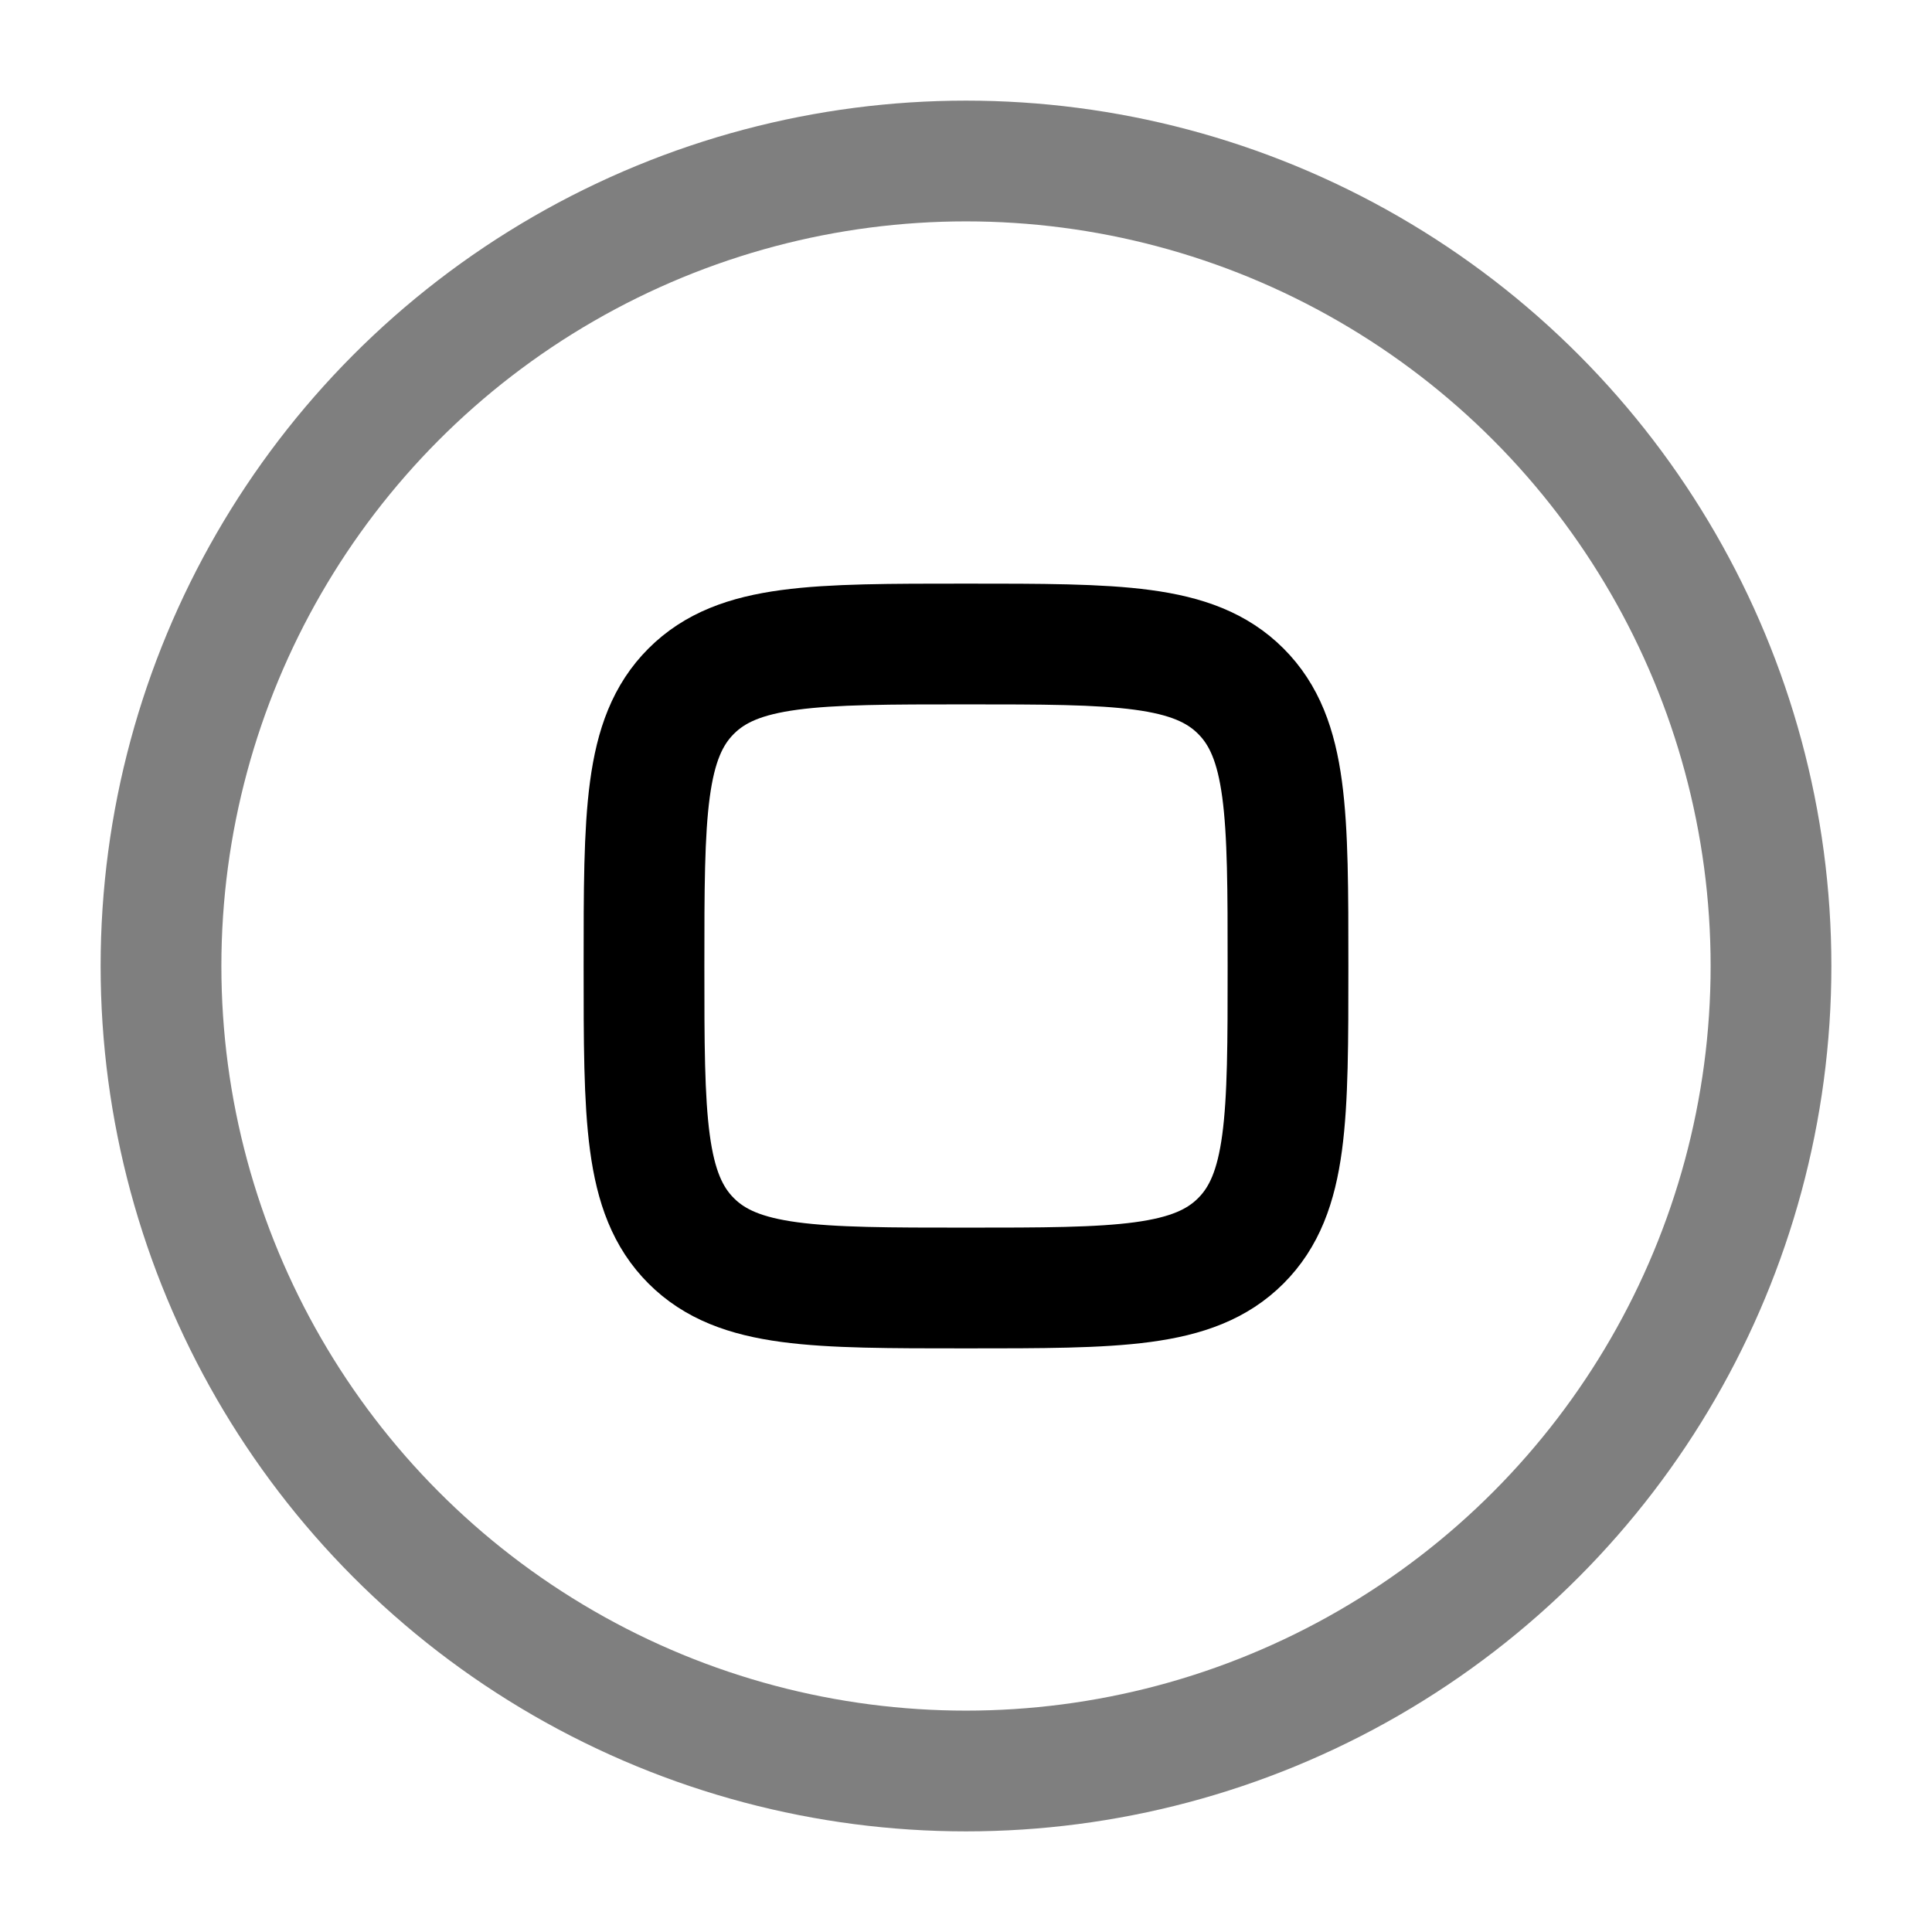 <svg width="256px" height="256px" viewBox="0 0 24 24" fill="none" xmlns="http://www.w3.org/2000/svg"><g id="SVGRepo_bgCarrier" stroke-width="0"></g><g id="SVGRepo_tracerCarrier" stroke-linecap="round" stroke-linejoin="round"></g><g id="SVGRepo_iconCarrier"> <circle opacity="0.5" cx="12" cy="12" r="10" stroke="#000000" stroke-width="1.5"></circle> <path d="M8 12C8 10.114 8 9.172 8.586 8.586C9.172 8 10.114 8 12 8C13.886 8 14.828 8 15.414 8.586C16 9.172 16 10.114 16 12C16 13.886 16 14.828 15.414 15.414C14.828 16 13.886 16 12 16C10.114 16 9.172 16 8.586 15.414C8 14.828 8 13.886 8 12Z" stroke="#000000" stroke-width="1.5"></path> </g></svg>